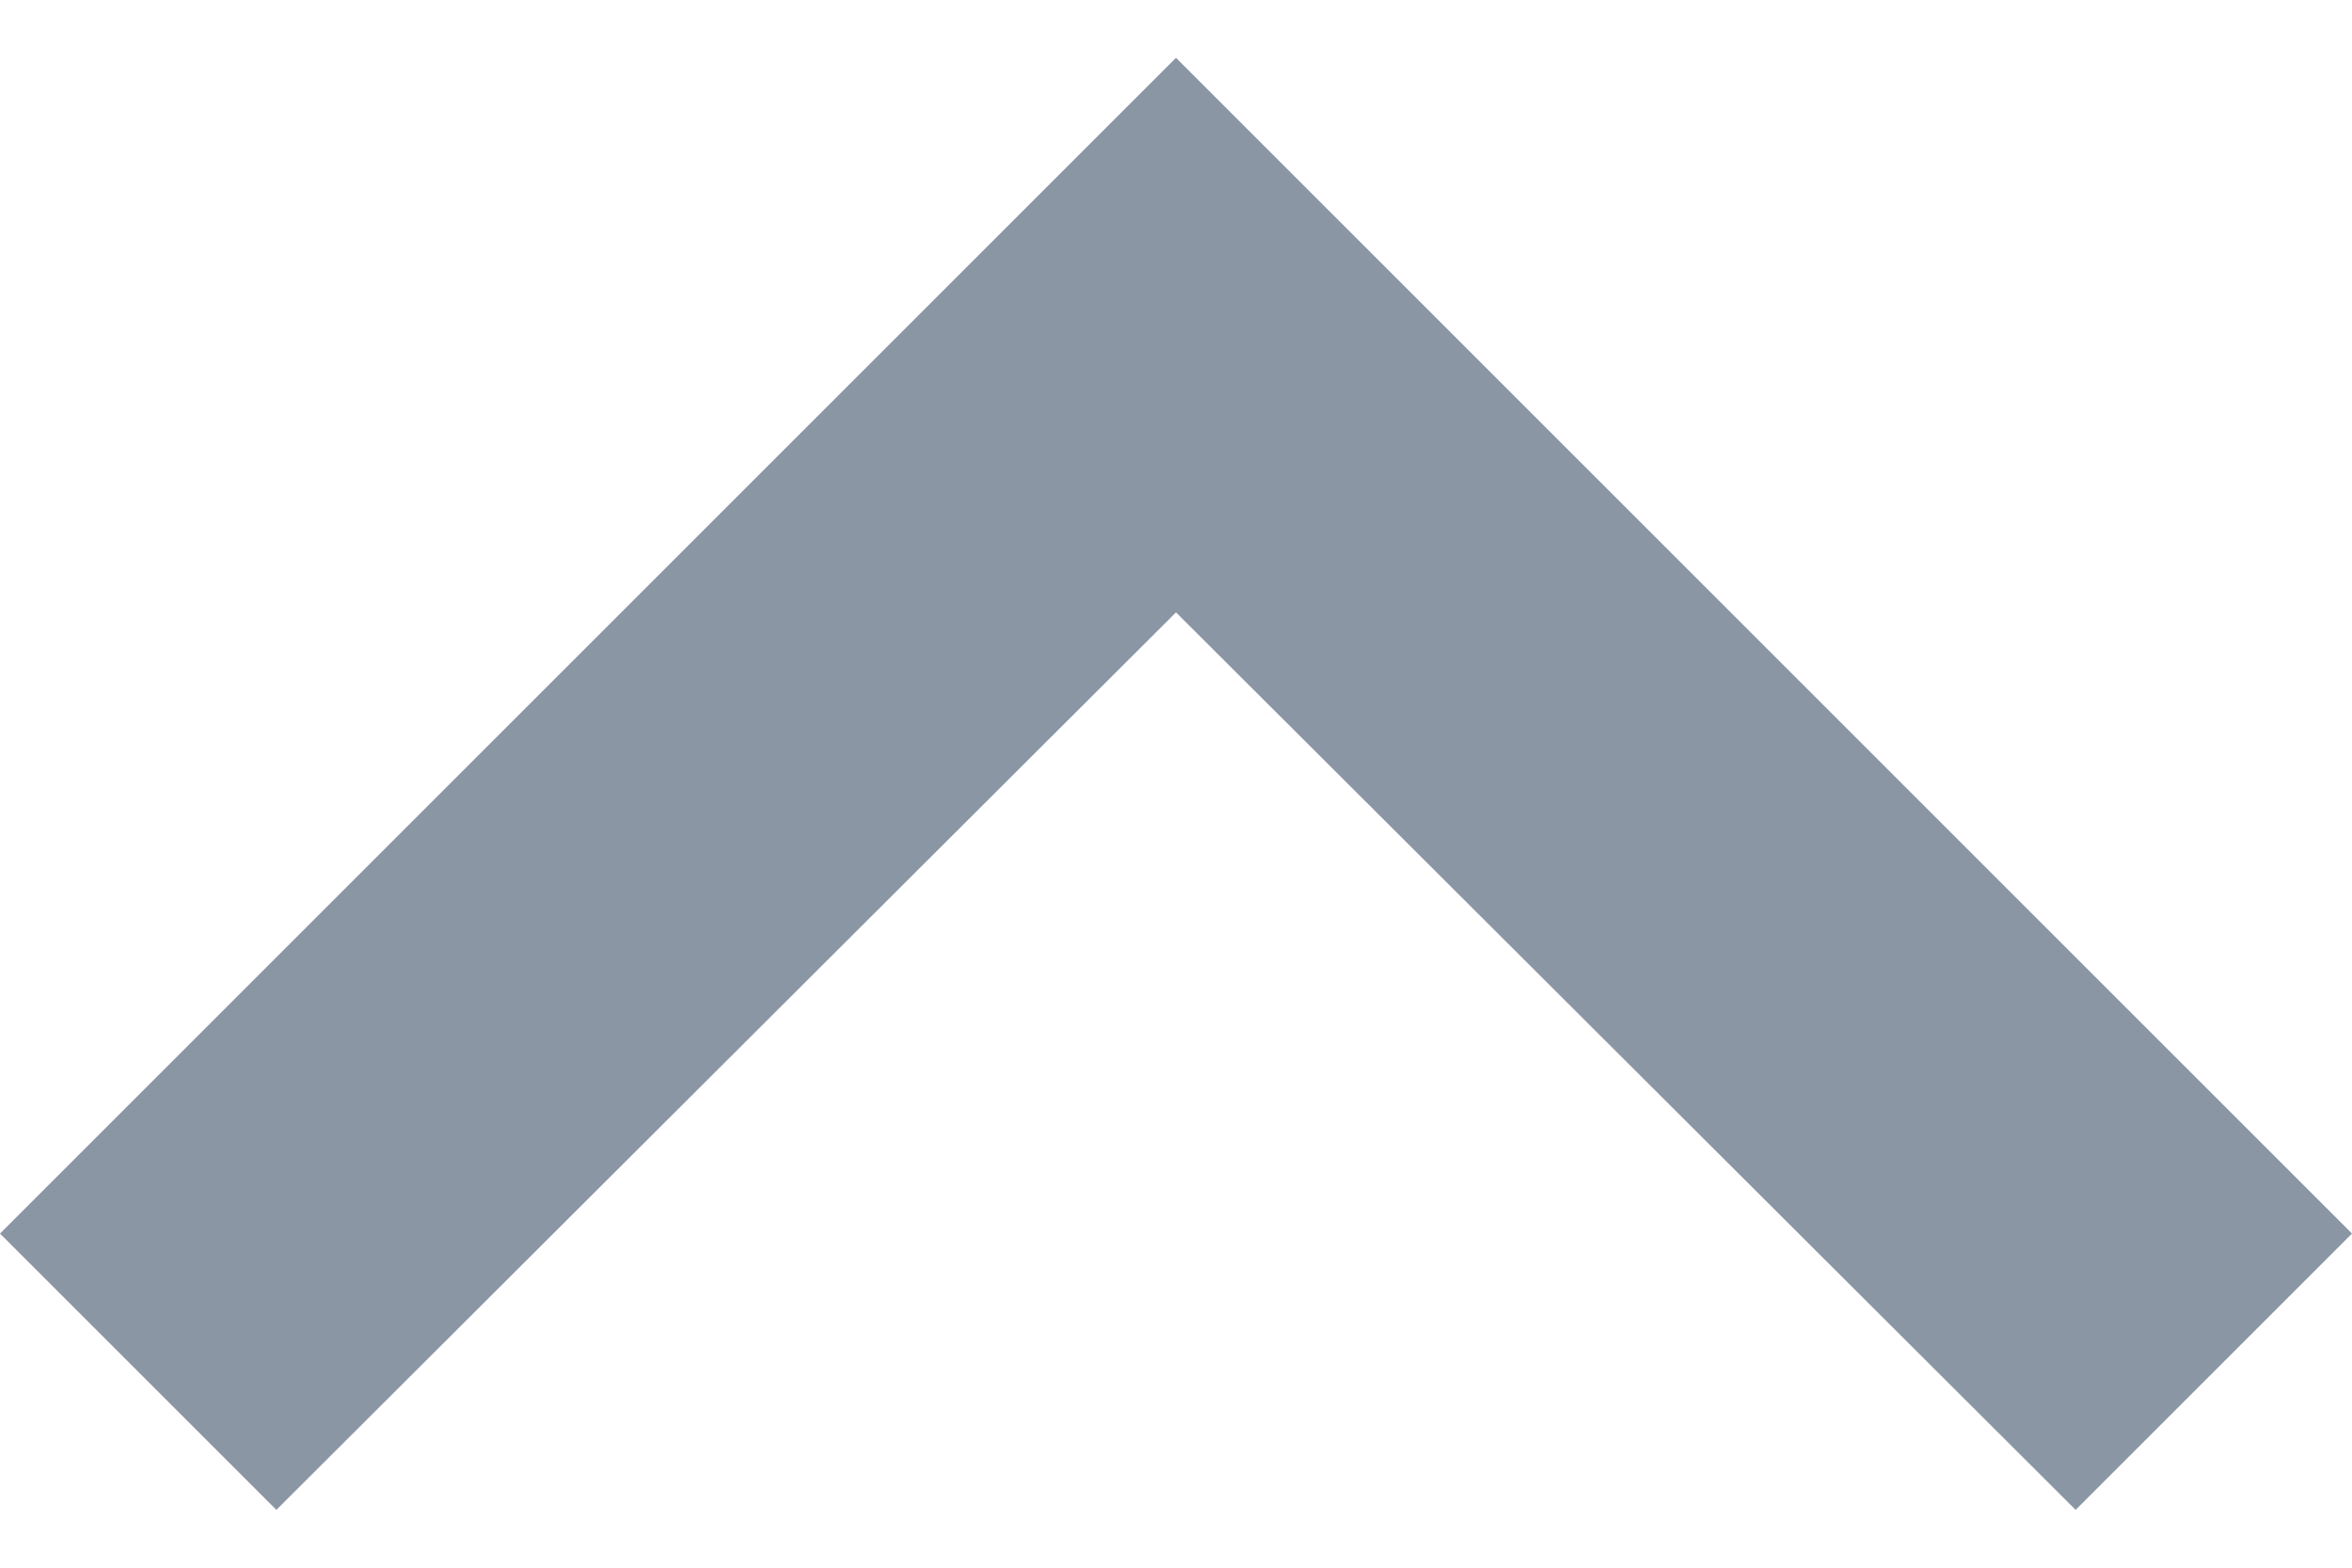 <svg width="24" height="16" viewBox="0 0 24 16" fill="none" xmlns="http://www.w3.org/2000/svg" xmlns:xlink="http://www.w3.org/1999/xlink">
<path d="M12,0.59L0,12.59L2.82,15.41L12,6.25L21.18,15.41L24,12.59L12,0.59Z" fill="#8B96A5"/>
</svg>
